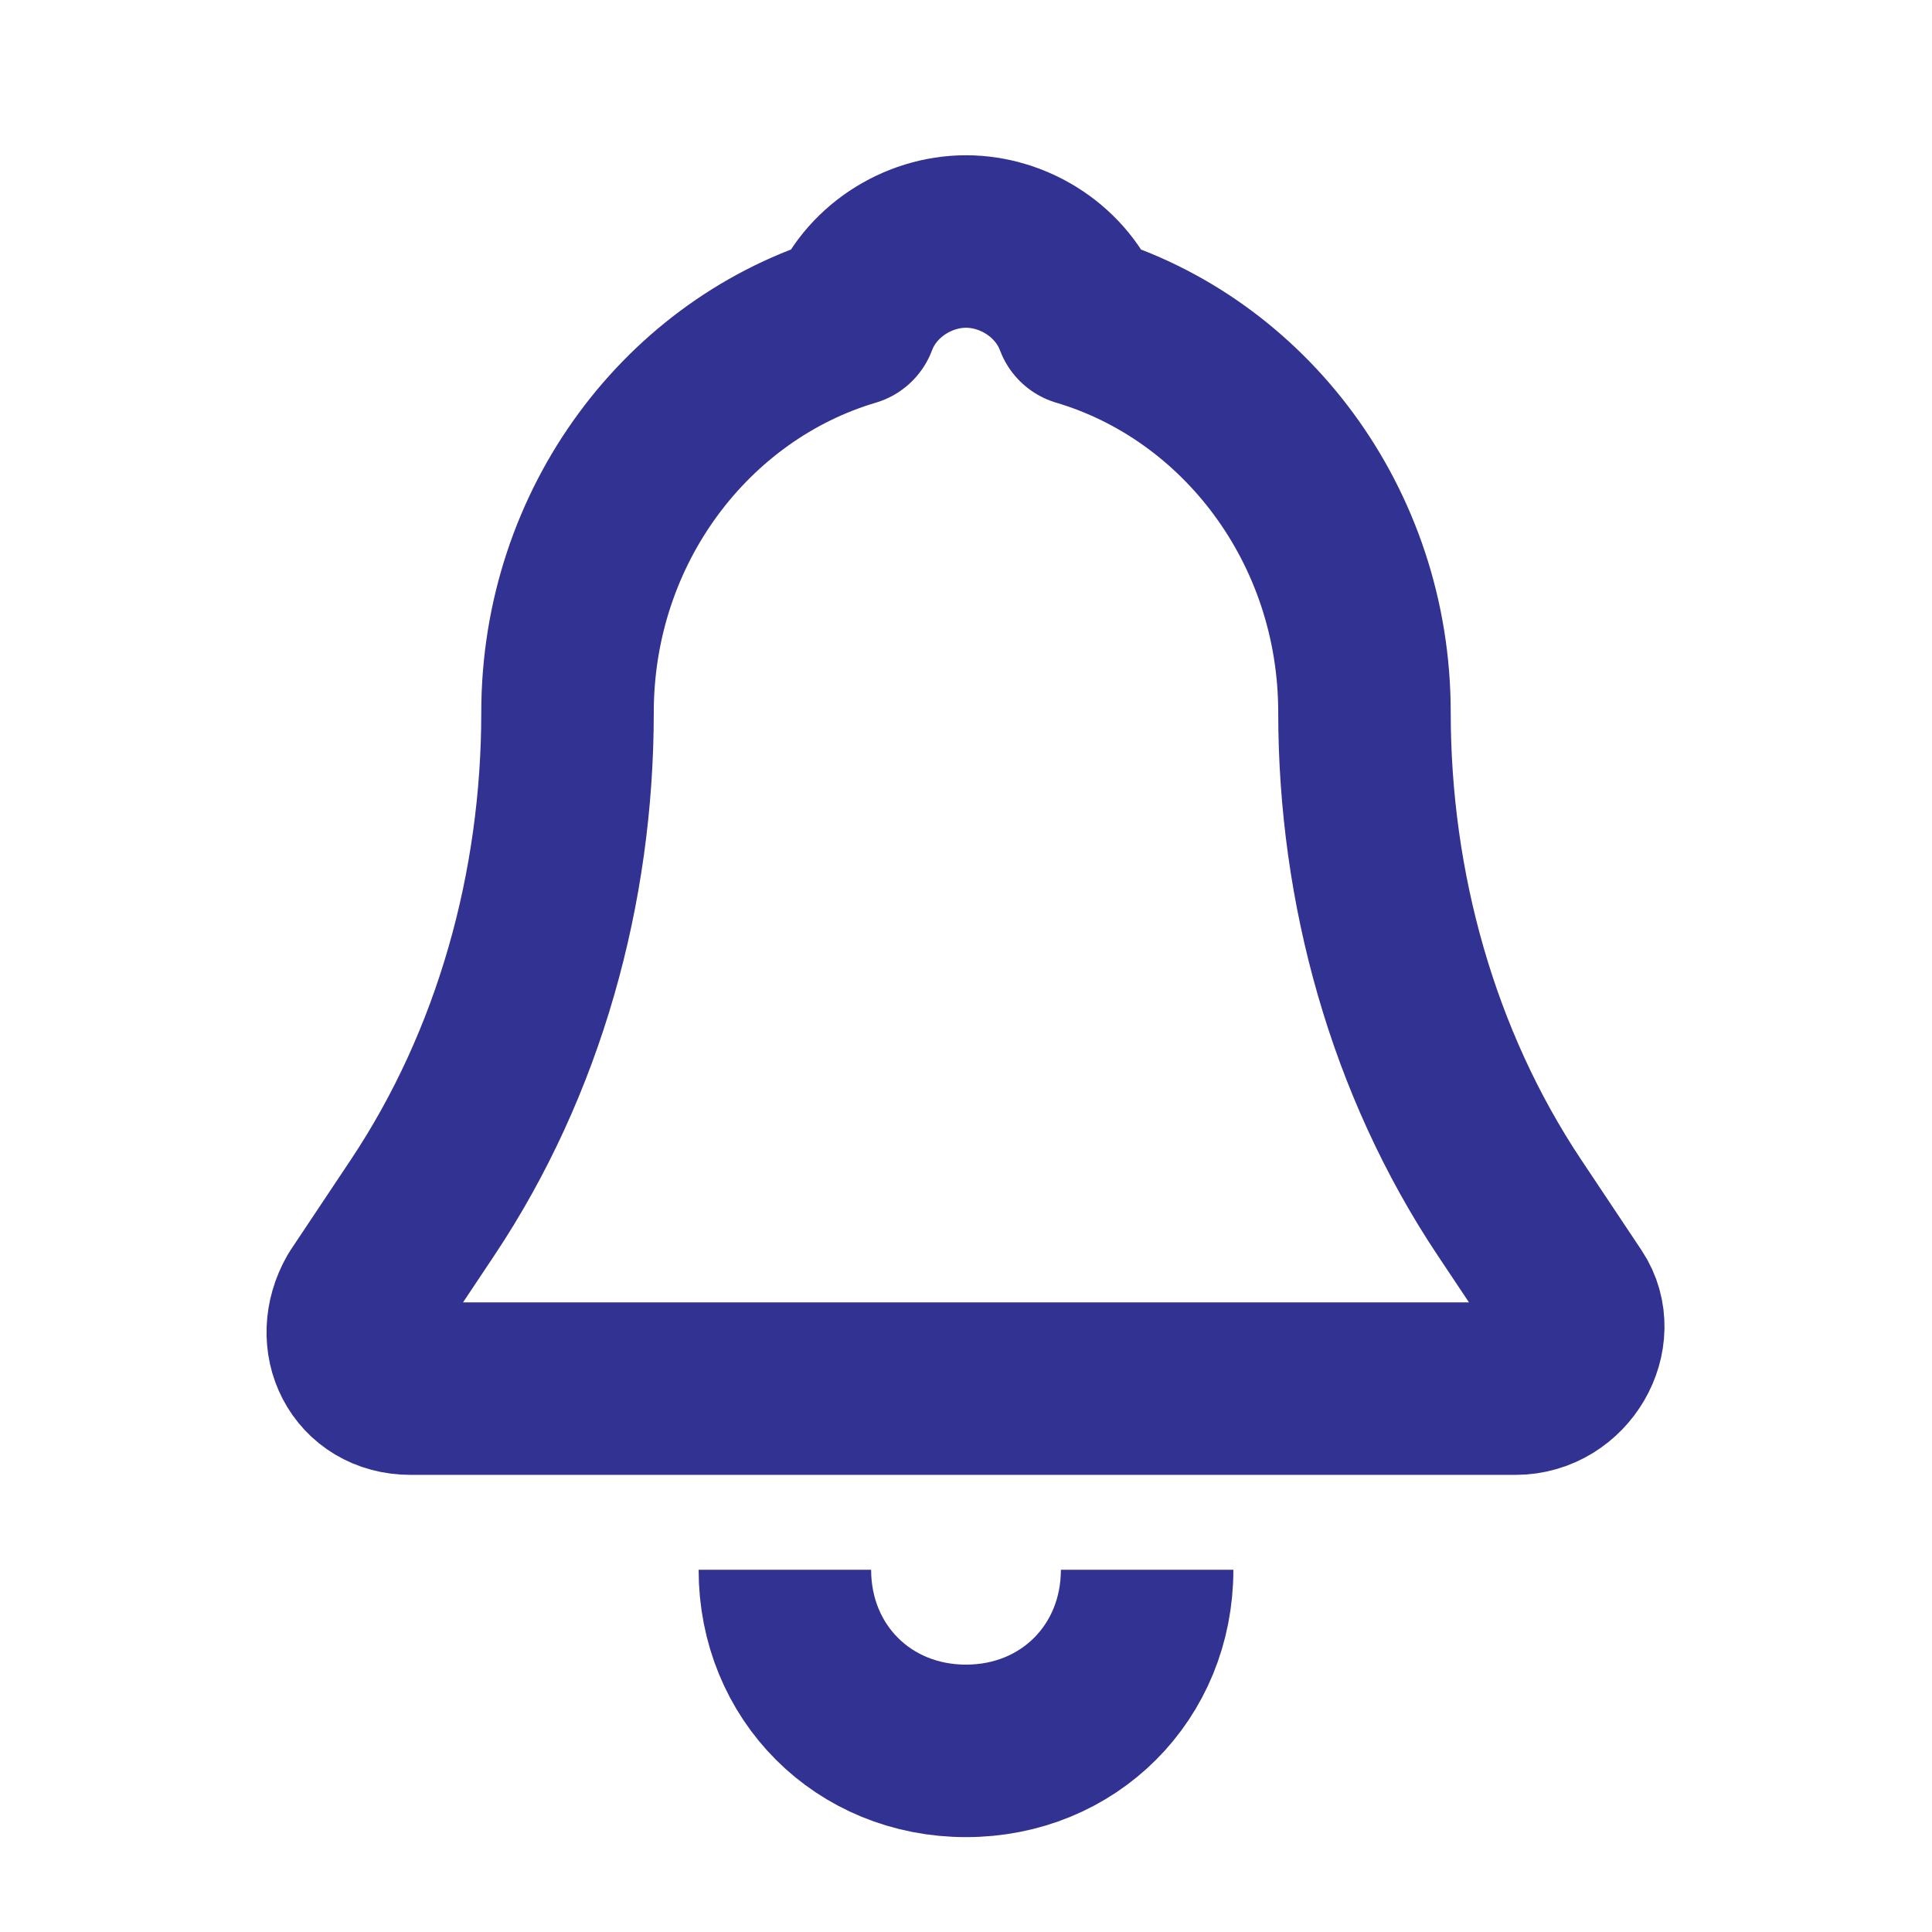 <svg width="56" height="56" viewBox="0 0 56 56" fill="none" xmlns="http://www.w3.org/2000/svg">
<path d="M45.5 37.625L43.75 35C40.95 30.8 39.55 25.725 39.55 20.65C39.55 15.225 36.05 10.675 31.325 9.275C30.8 7.875 29.4 7 28 7C26.6 7 25.2 7.875 24.675 9.275C19.95 10.675 16.45 15.225 16.45 20.65C16.45 25.725 15.05 30.8 12.25 35L10.5 37.625C9.8 38.85 10.5 40.25 11.9 40.25H43.925C45.325 40.25 46.2 38.675 45.5 37.625Z" stroke="#313292" stroke-width="5" stroke-miterlimit="10" stroke-linejoin="round"/>
<path d="M33.25 45.5C33.25 48.475 30.975 50.75 28 50.75C25.025 50.75 22.75 48.475 22.75 45.5" stroke="#313292" stroke-width="5" stroke-miterlimit="10" stroke-linejoin="round"/>
</svg>
